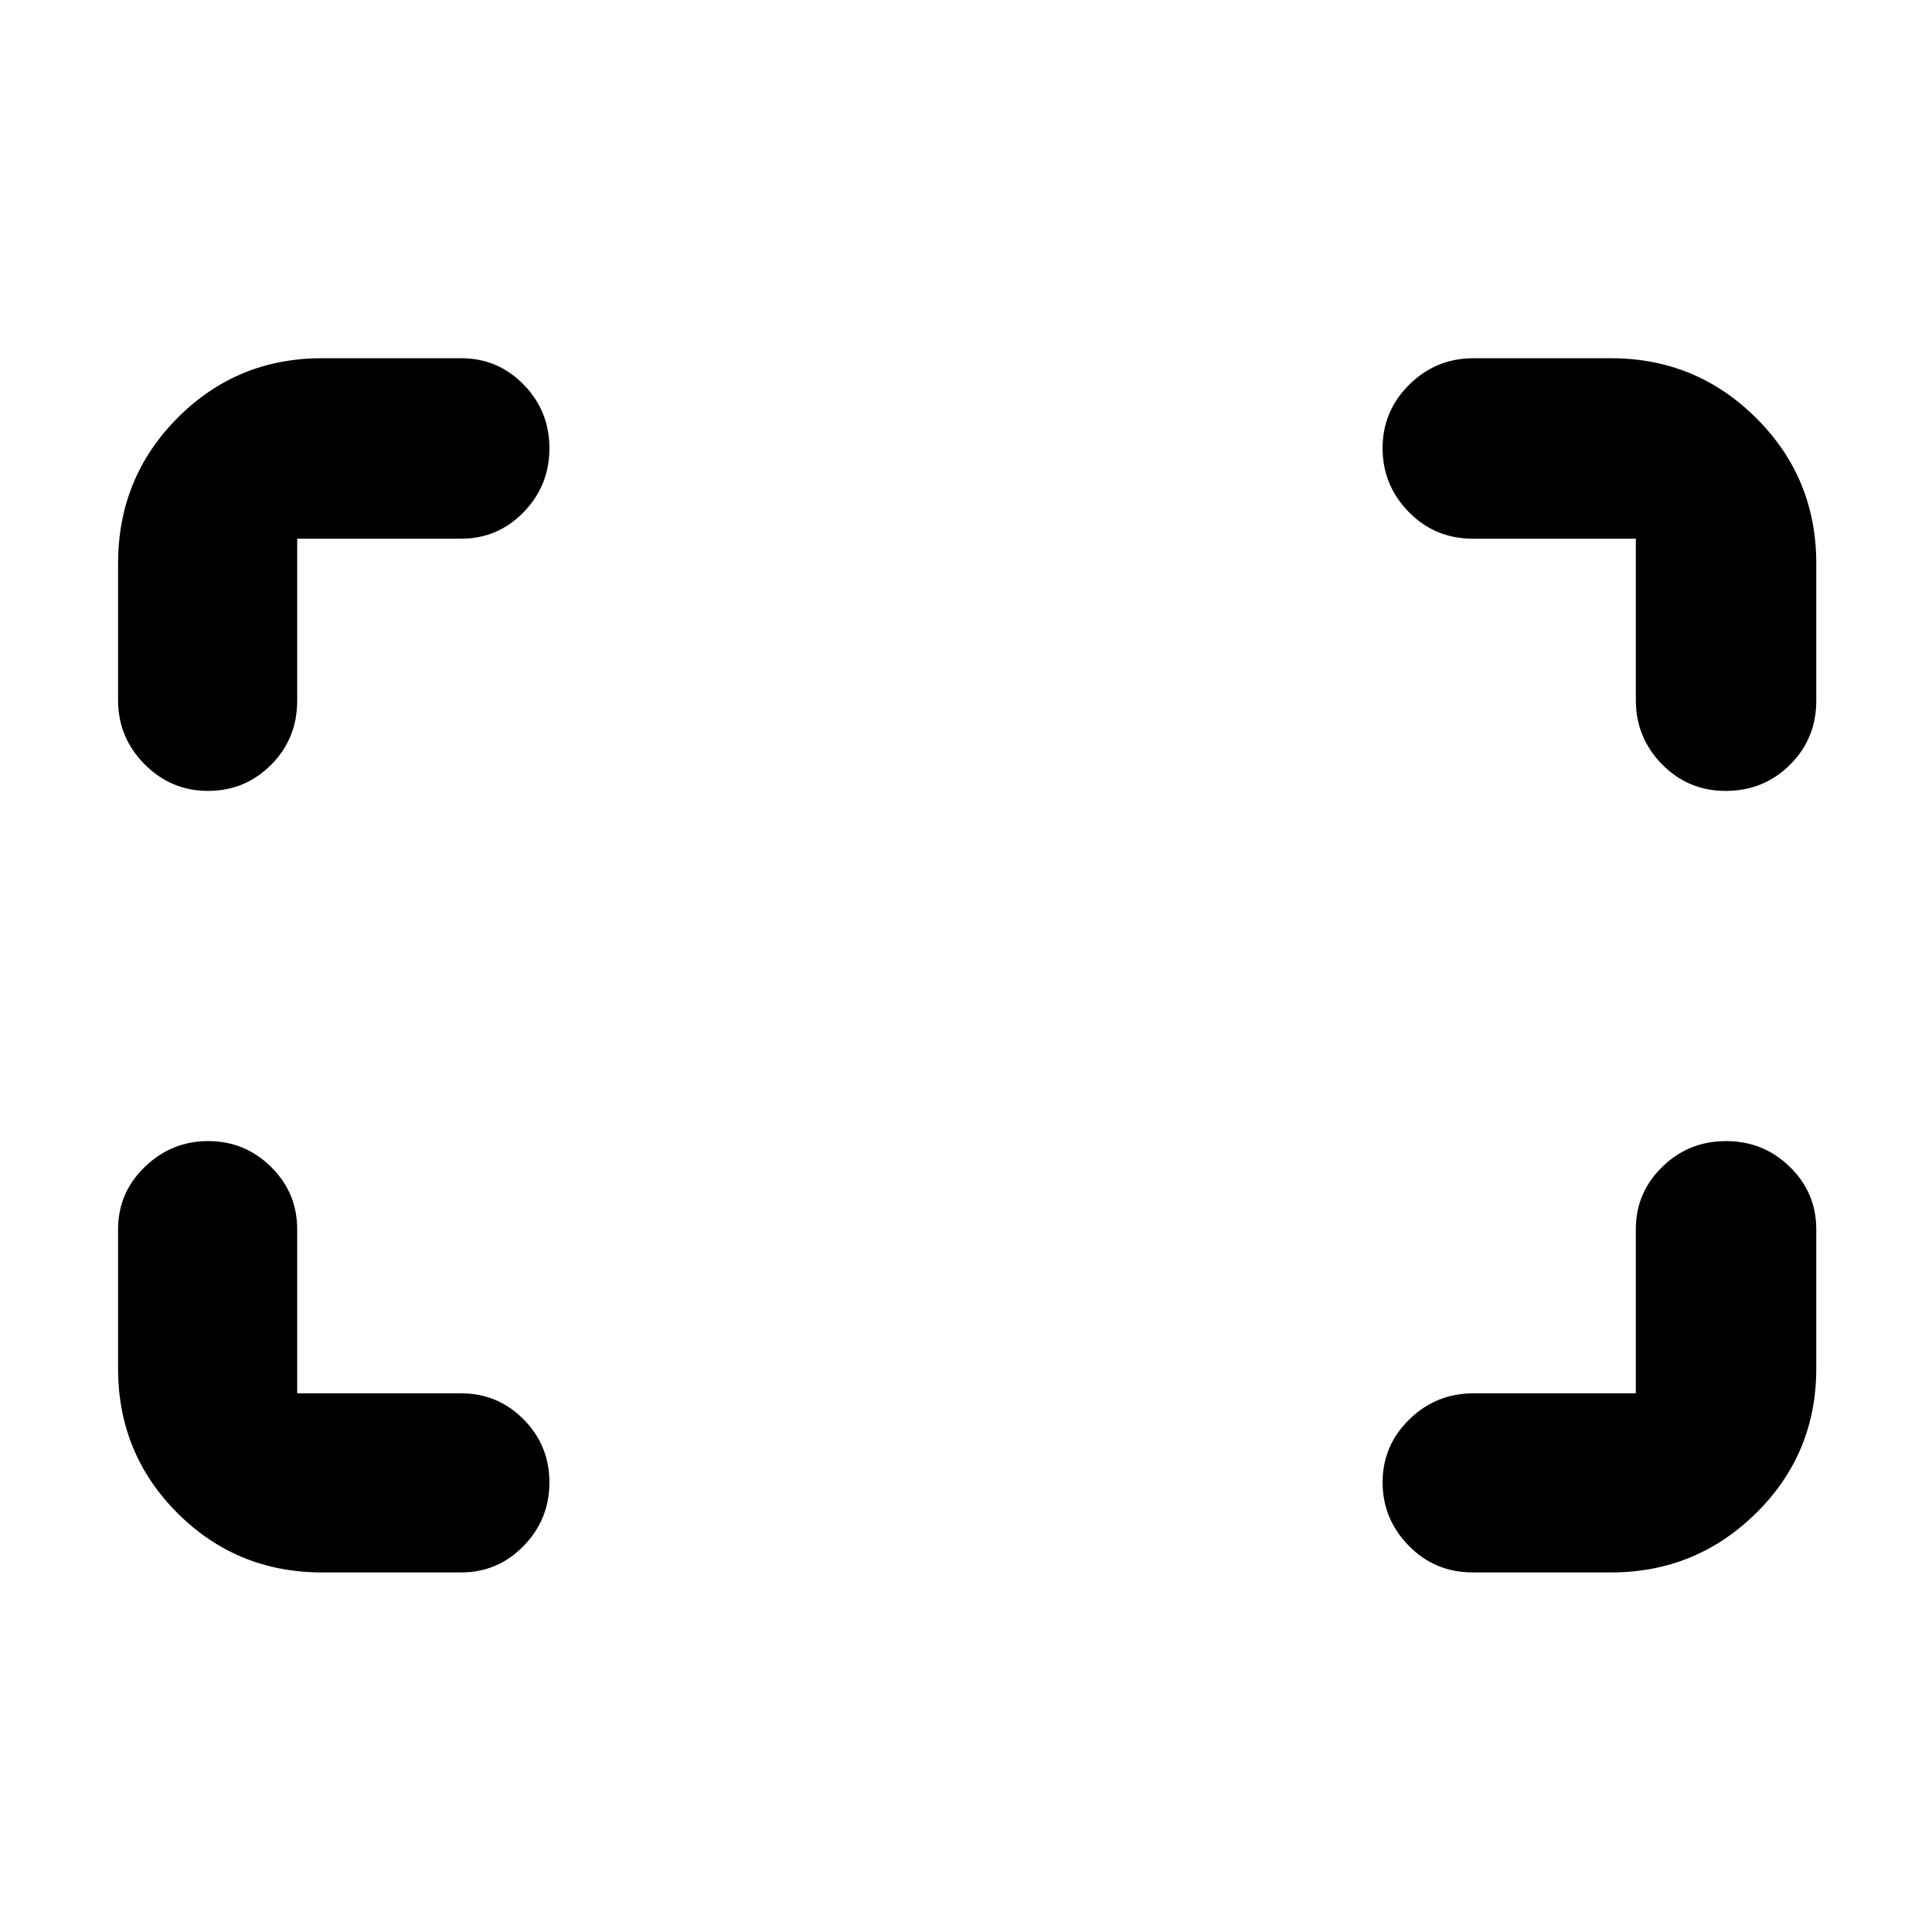 <svg xmlns="http://www.w3.org/2000/svg" height="40" viewBox="0 -960 960 960" width="40"><path d="M857.42-567q-18.59 0-31.59-13.25t-13-31.92v-80.16h-81q-18.85 0-31.84-13.29Q687-718.9 687-737.32t13.25-31.55Q713.5-782 732.17-782h68.33q42.25 0 72.12 29.7 29.88 29.7 29.88 72.3v68.17q0 18.85-13.06 31.84Q876.38-567 857.42-567Zm-754.03 0Q85-567 71.83-580.25q-13.16-13.25-13.16-31.92V-680q0-42.6 29.5-72.3Q117.67-782 160-782h69.17q18.19 0 31.01 13.08Q273-755.83 273-737.25q0 18.58-12.82 31.75-12.82 13.17-31.01 13.17h-81.5v80.5q0 18.85-12.95 31.84Q121.77-567 103.39-567Zm628.44 388.33q-18.85 0-31.84-13.28Q687-205.23 687-223.46q0-18.22 13.25-31.21 13.25-13 31.92-13h80.66v-81.5q0-18.19 13.12-31.01T857.66-393q18.58 0 31.71 12.82 13.13 12.82 13.13 31.01V-280q0 42.33-29.88 71.83-29.87 29.5-72.12 29.5h-68.67Zm-571.83 0q-42.33 0-71.83-29.5T58.67-280v-69.17q0-18.19 13.28-31.01T103.46-393q18.22 0 31.21 12.82 13 12.82 13 31.01v81.5h81.5q18.19 0 31.01 12.95T273-223.39q0 18.39-12.82 31.56-12.82 13.16-31.01 13.16H160Z"/></svg>